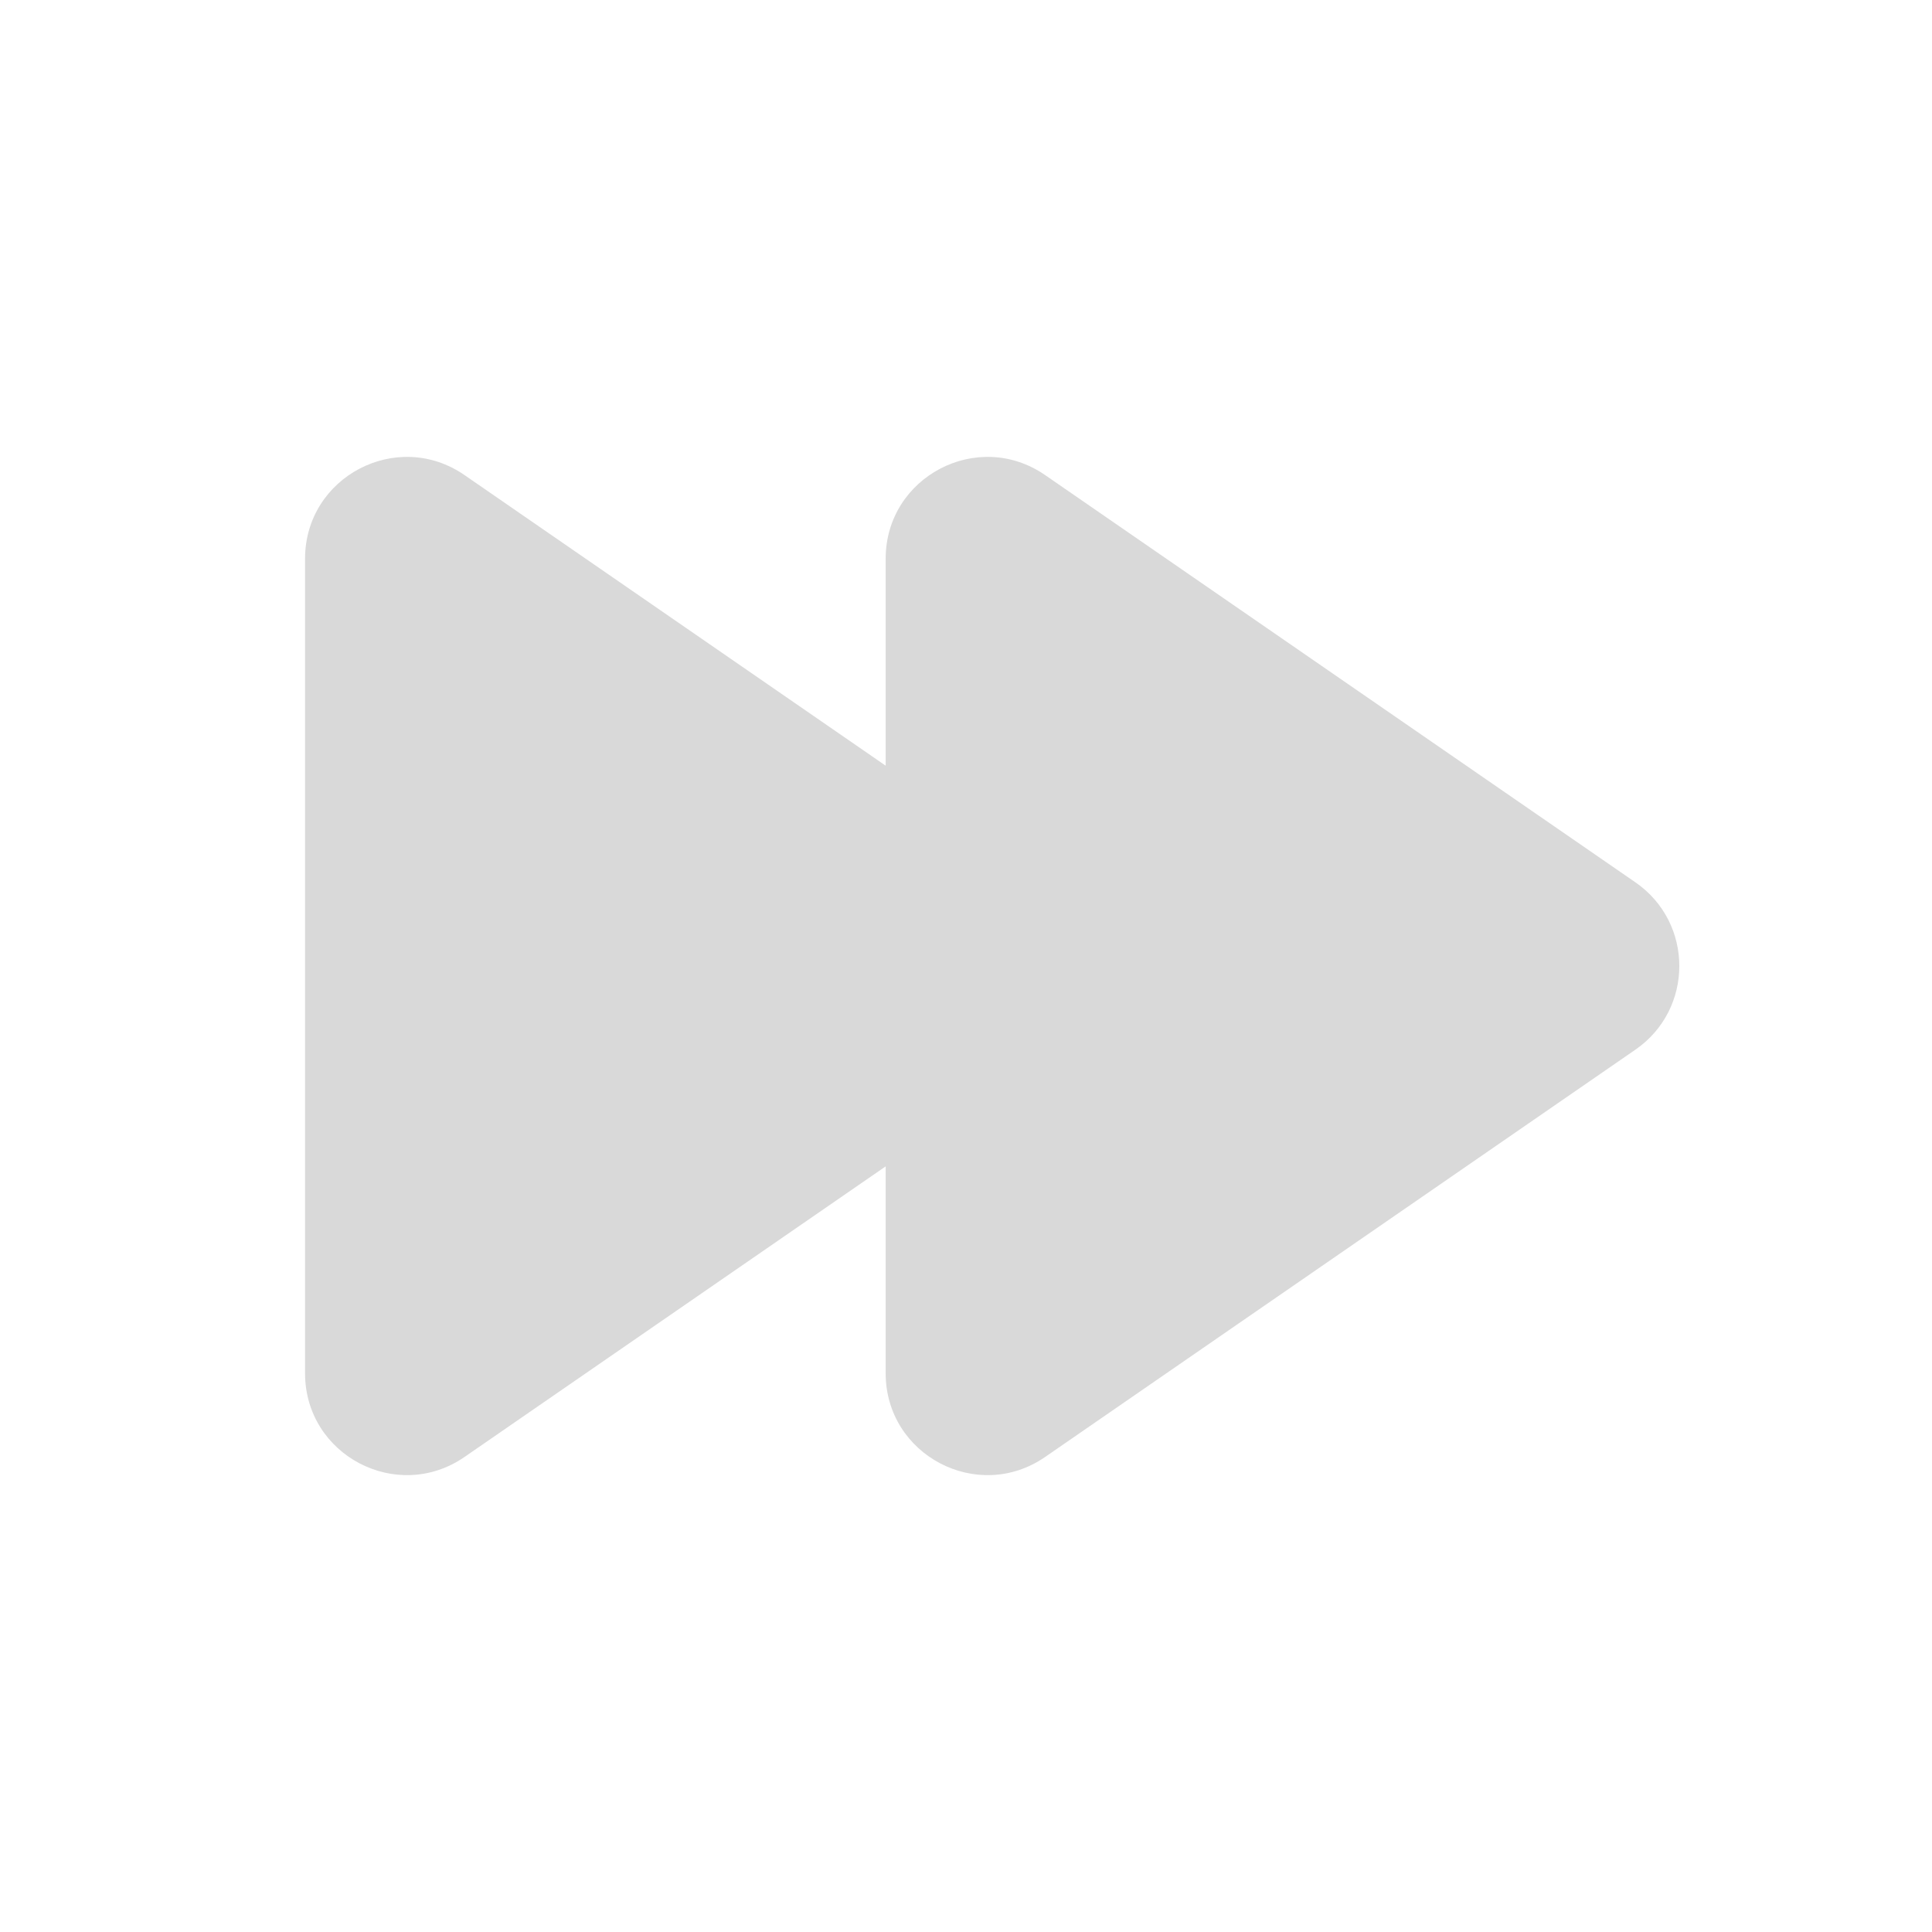 <svg width="38" height="38" viewBox="0 0 38 38" fill="none" xmlns="http://www.w3.org/2000/svg">
<path fill-rule="evenodd" clip-rule="evenodd" d="M32.166 17.354C33.318 18.149 33.318 19.851 32.166 20.646L20.556 28.657C19.23 29.572 17.42 28.623 17.42 27.011V22.941L9.136 28.657C7.809 29.572 6 28.623 6 27.011V10.99C6 9.378 7.809 8.428 9.136 9.344L17.42 15.06V10.99C17.42 9.378 19.23 8.428 20.556 9.344L32.166 17.354Z" fill="#D9D9D9"/>
</svg>

